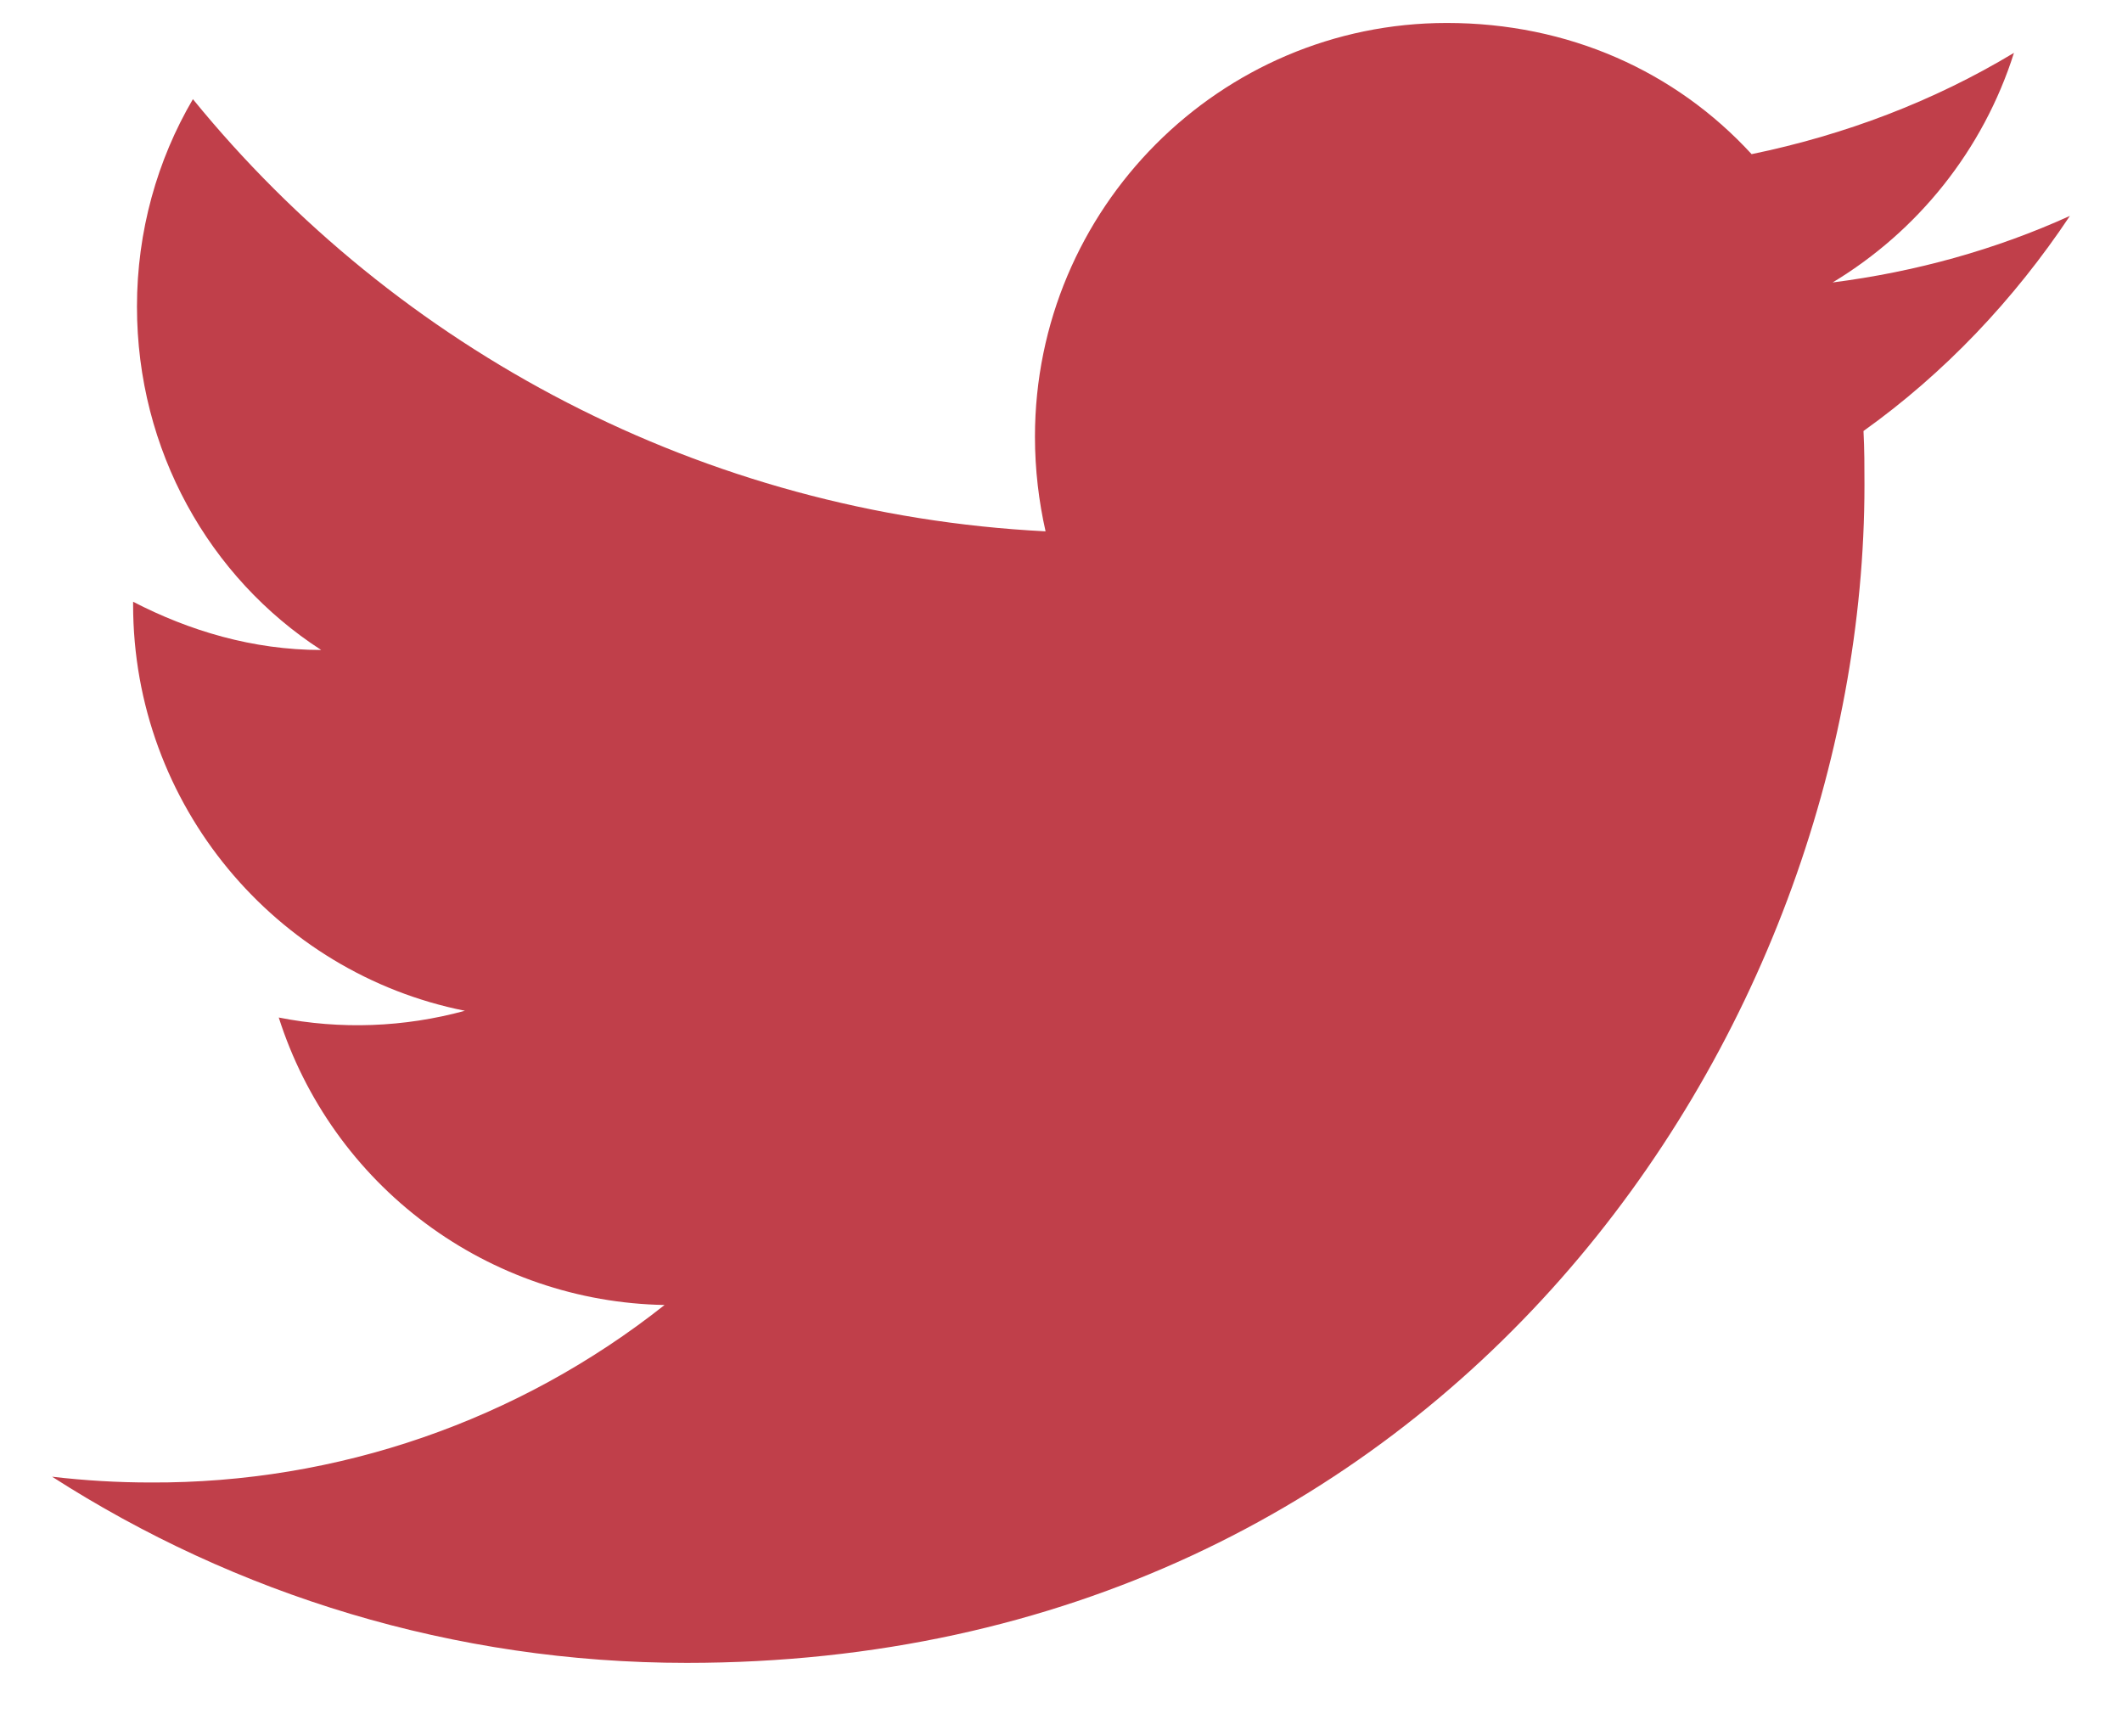 <svg width="22" height="18" viewBox="0 0 22 18" fill="none" xmlns="http://www.w3.org/2000/svg">
<path d="M21.46 2.238C20.69 2.588 19.86 2.818 19 2.928C19.88 2.398 20.56 1.558 20.88 0.548C20.05 1.048 19.13 1.398 18.16 1.598C17.37 0.738 16.26 0.238 15 0.238C12.65 0.238 10.73 2.158 10.73 4.528C10.73 4.868 10.77 5.198 10.84 5.508C7.28 5.328 4.11 3.618 2 1.028C1.63 1.658 1.42 2.398 1.42 3.178C1.42 4.668 2.17 5.988 3.33 6.738C2.62 6.738 1.96 6.538 1.38 6.238V6.268C1.38 8.348 2.86 10.088 4.82 10.478C4.191 10.65 3.53 10.675 2.89 10.548C3.162 11.401 3.694 12.147 4.411 12.681C5.129 13.216 5.995 13.512 6.89 13.528C5.374 14.729 3.494 15.378 1.56 15.368C1.22 15.368 0.88 15.348 0.54 15.308C2.44 16.528 4.7 17.238 7.12 17.238C15 17.238 19.33 10.698 19.33 5.028C19.33 4.838 19.33 4.658 19.32 4.468C20.16 3.868 20.88 3.108 21.46 2.238Z" fill="#C03F4A"/>
</svg>
